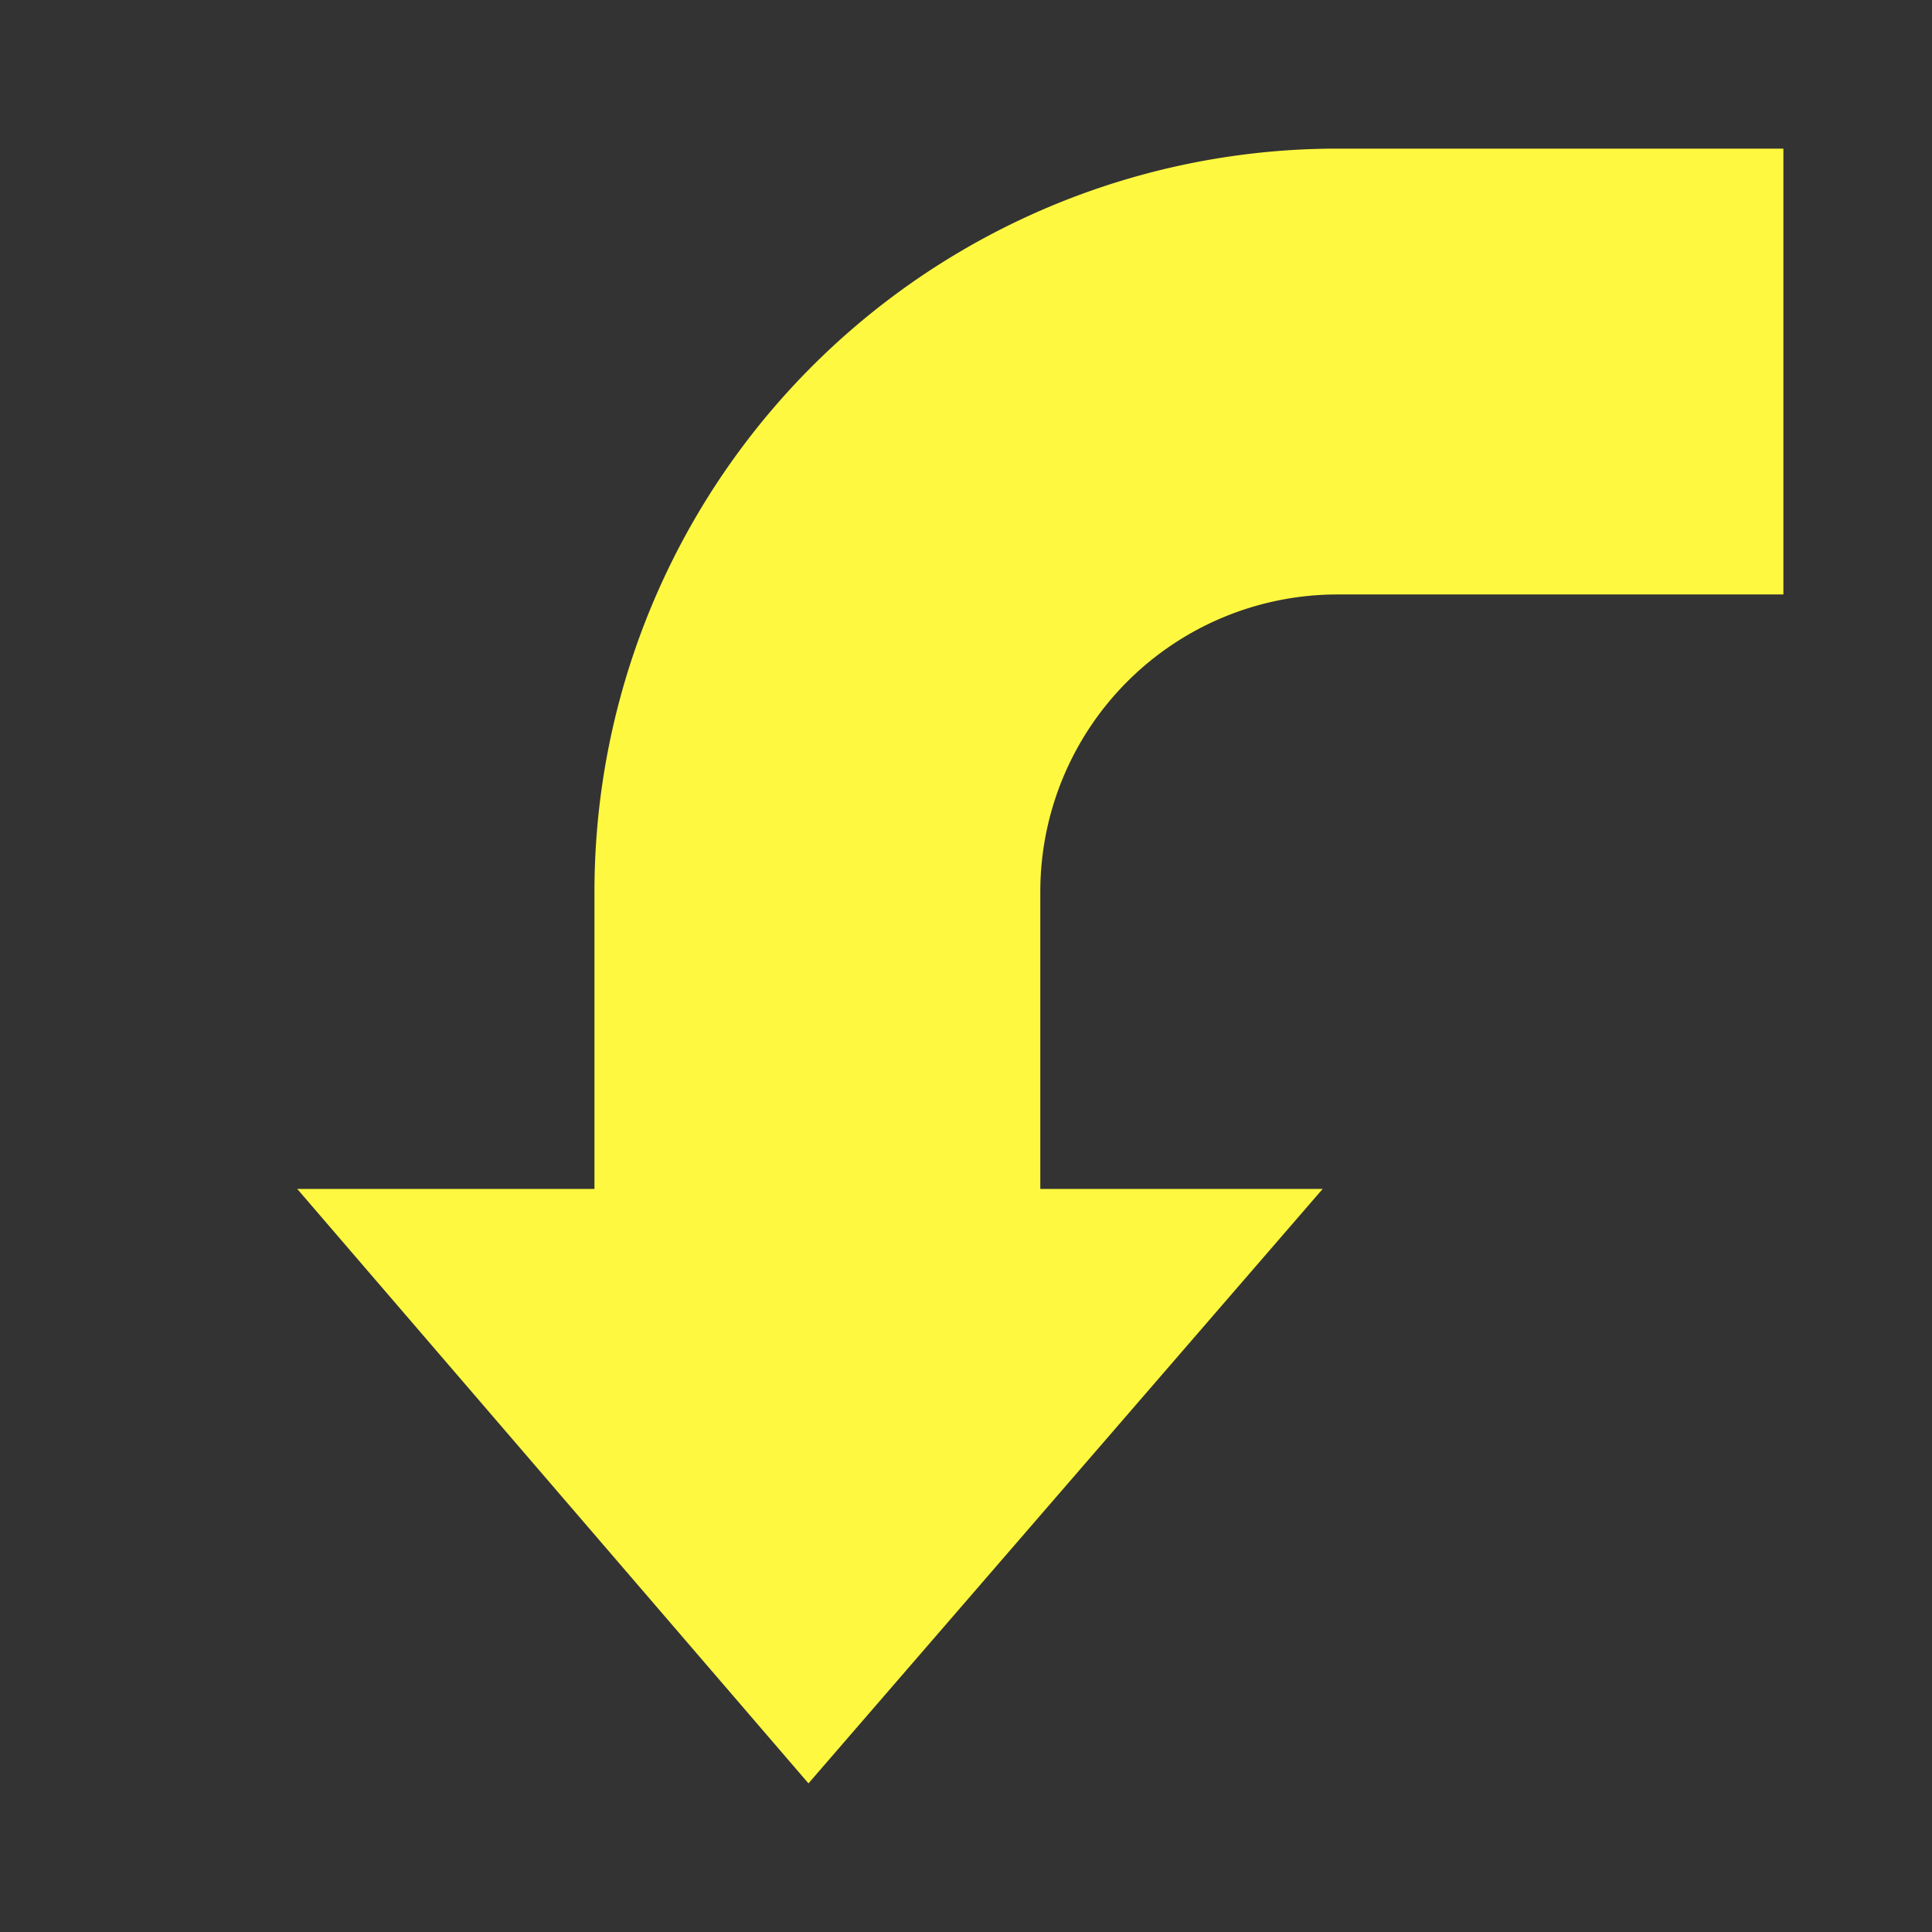 <svg xmlns="http://www.w3.org/2000/svg" width="13" height="13" viewBox="0 0 13 13"><rect x="0" y="0" width="13" height="13" fill="#333333" stroke="none"/><defs><style>.a{fill:#fff840;}</style></defs><path class="a" d="M9,1A5,5,0,0,0,4,6V8H2l3.44,4L8.9,8H7V6A2,2,0,0,1,9,4h3V1Z"/></svg>